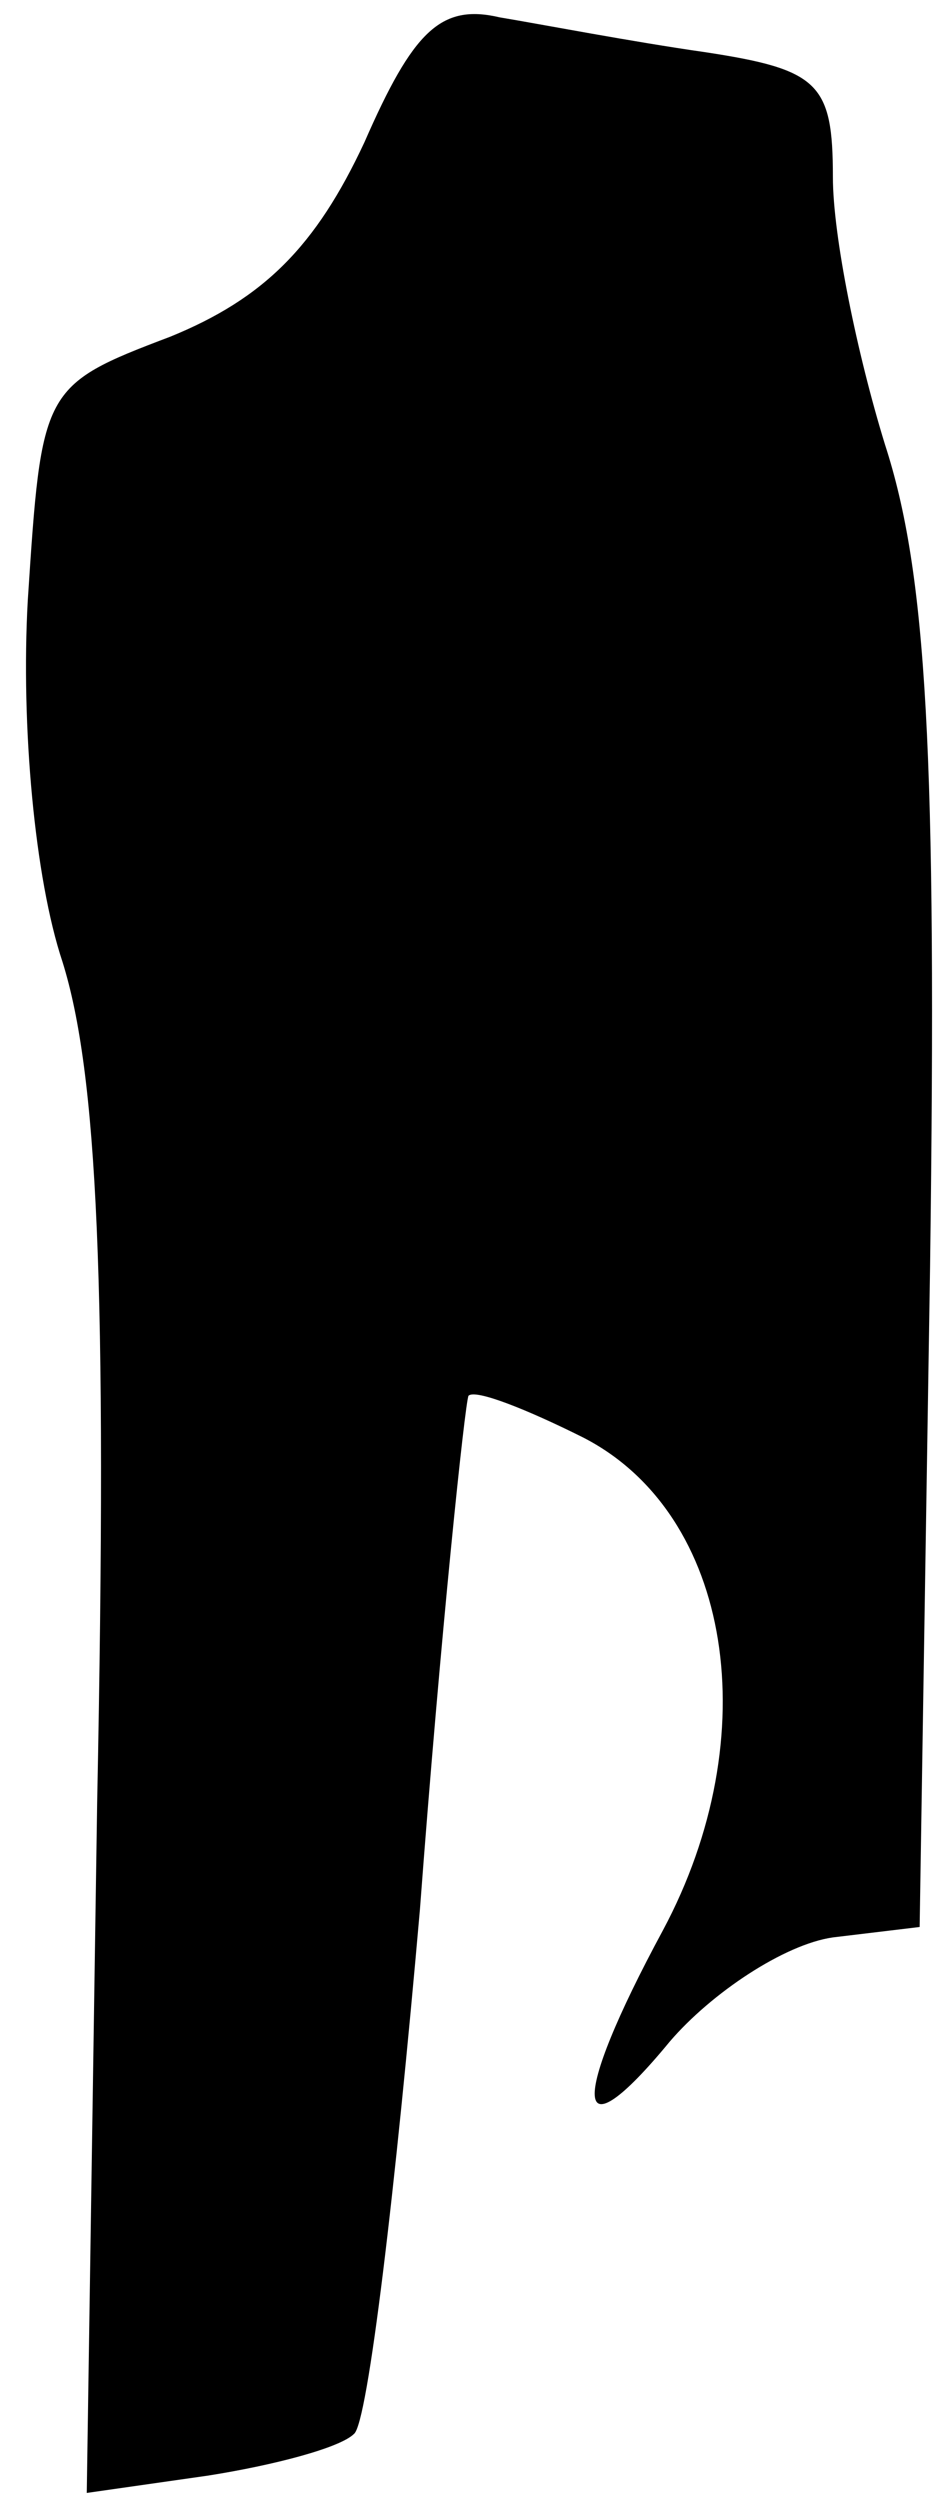 <?xml version="1.0" standalone="no"?>
<!DOCTYPE svg PUBLIC "-//W3C//DTD SVG 20010904//EN"
 "http://www.w3.org/TR/2001/REC-SVG-20010904/DTD/svg10.dtd">
<svg version="1.0" xmlns="http://www.w3.org/2000/svg"
 width="27pt" height="72pt" viewBox="0 0 27 72"
 preserveAspectRatio="xMidYMid meet">
<g transform="translate(0,72) scale(0.1,-0.1)"
fill="#000000" stroke="none">
<path fill="#000000" stroke="none" d="M105 679 c-14 -30 -29 -45 -56 -56 -37
-14 -37 -15 -41 -76 -2 -36 2 -80 10 -104 10 -32 13 -92 10 -242 l-3 -199 35
5 c19 3 38 8 42 12 4 3 12 71 19 151 6 80 13 146 14 148 2 2 17 -4 33 -12 43
-22 53 -86 23 -142 -27 -50 -26 -66 2 -32 12 14 33 28 47 30 l25 3 3 190 c2
149 -1 200 -13 237 -8 26 -15 60 -15 77 0 27 -4 31 -37 36 -21 3 -47 8 -59 10
-17 4 -25 -4 -39 -36z"/>
</g>
</svg>
